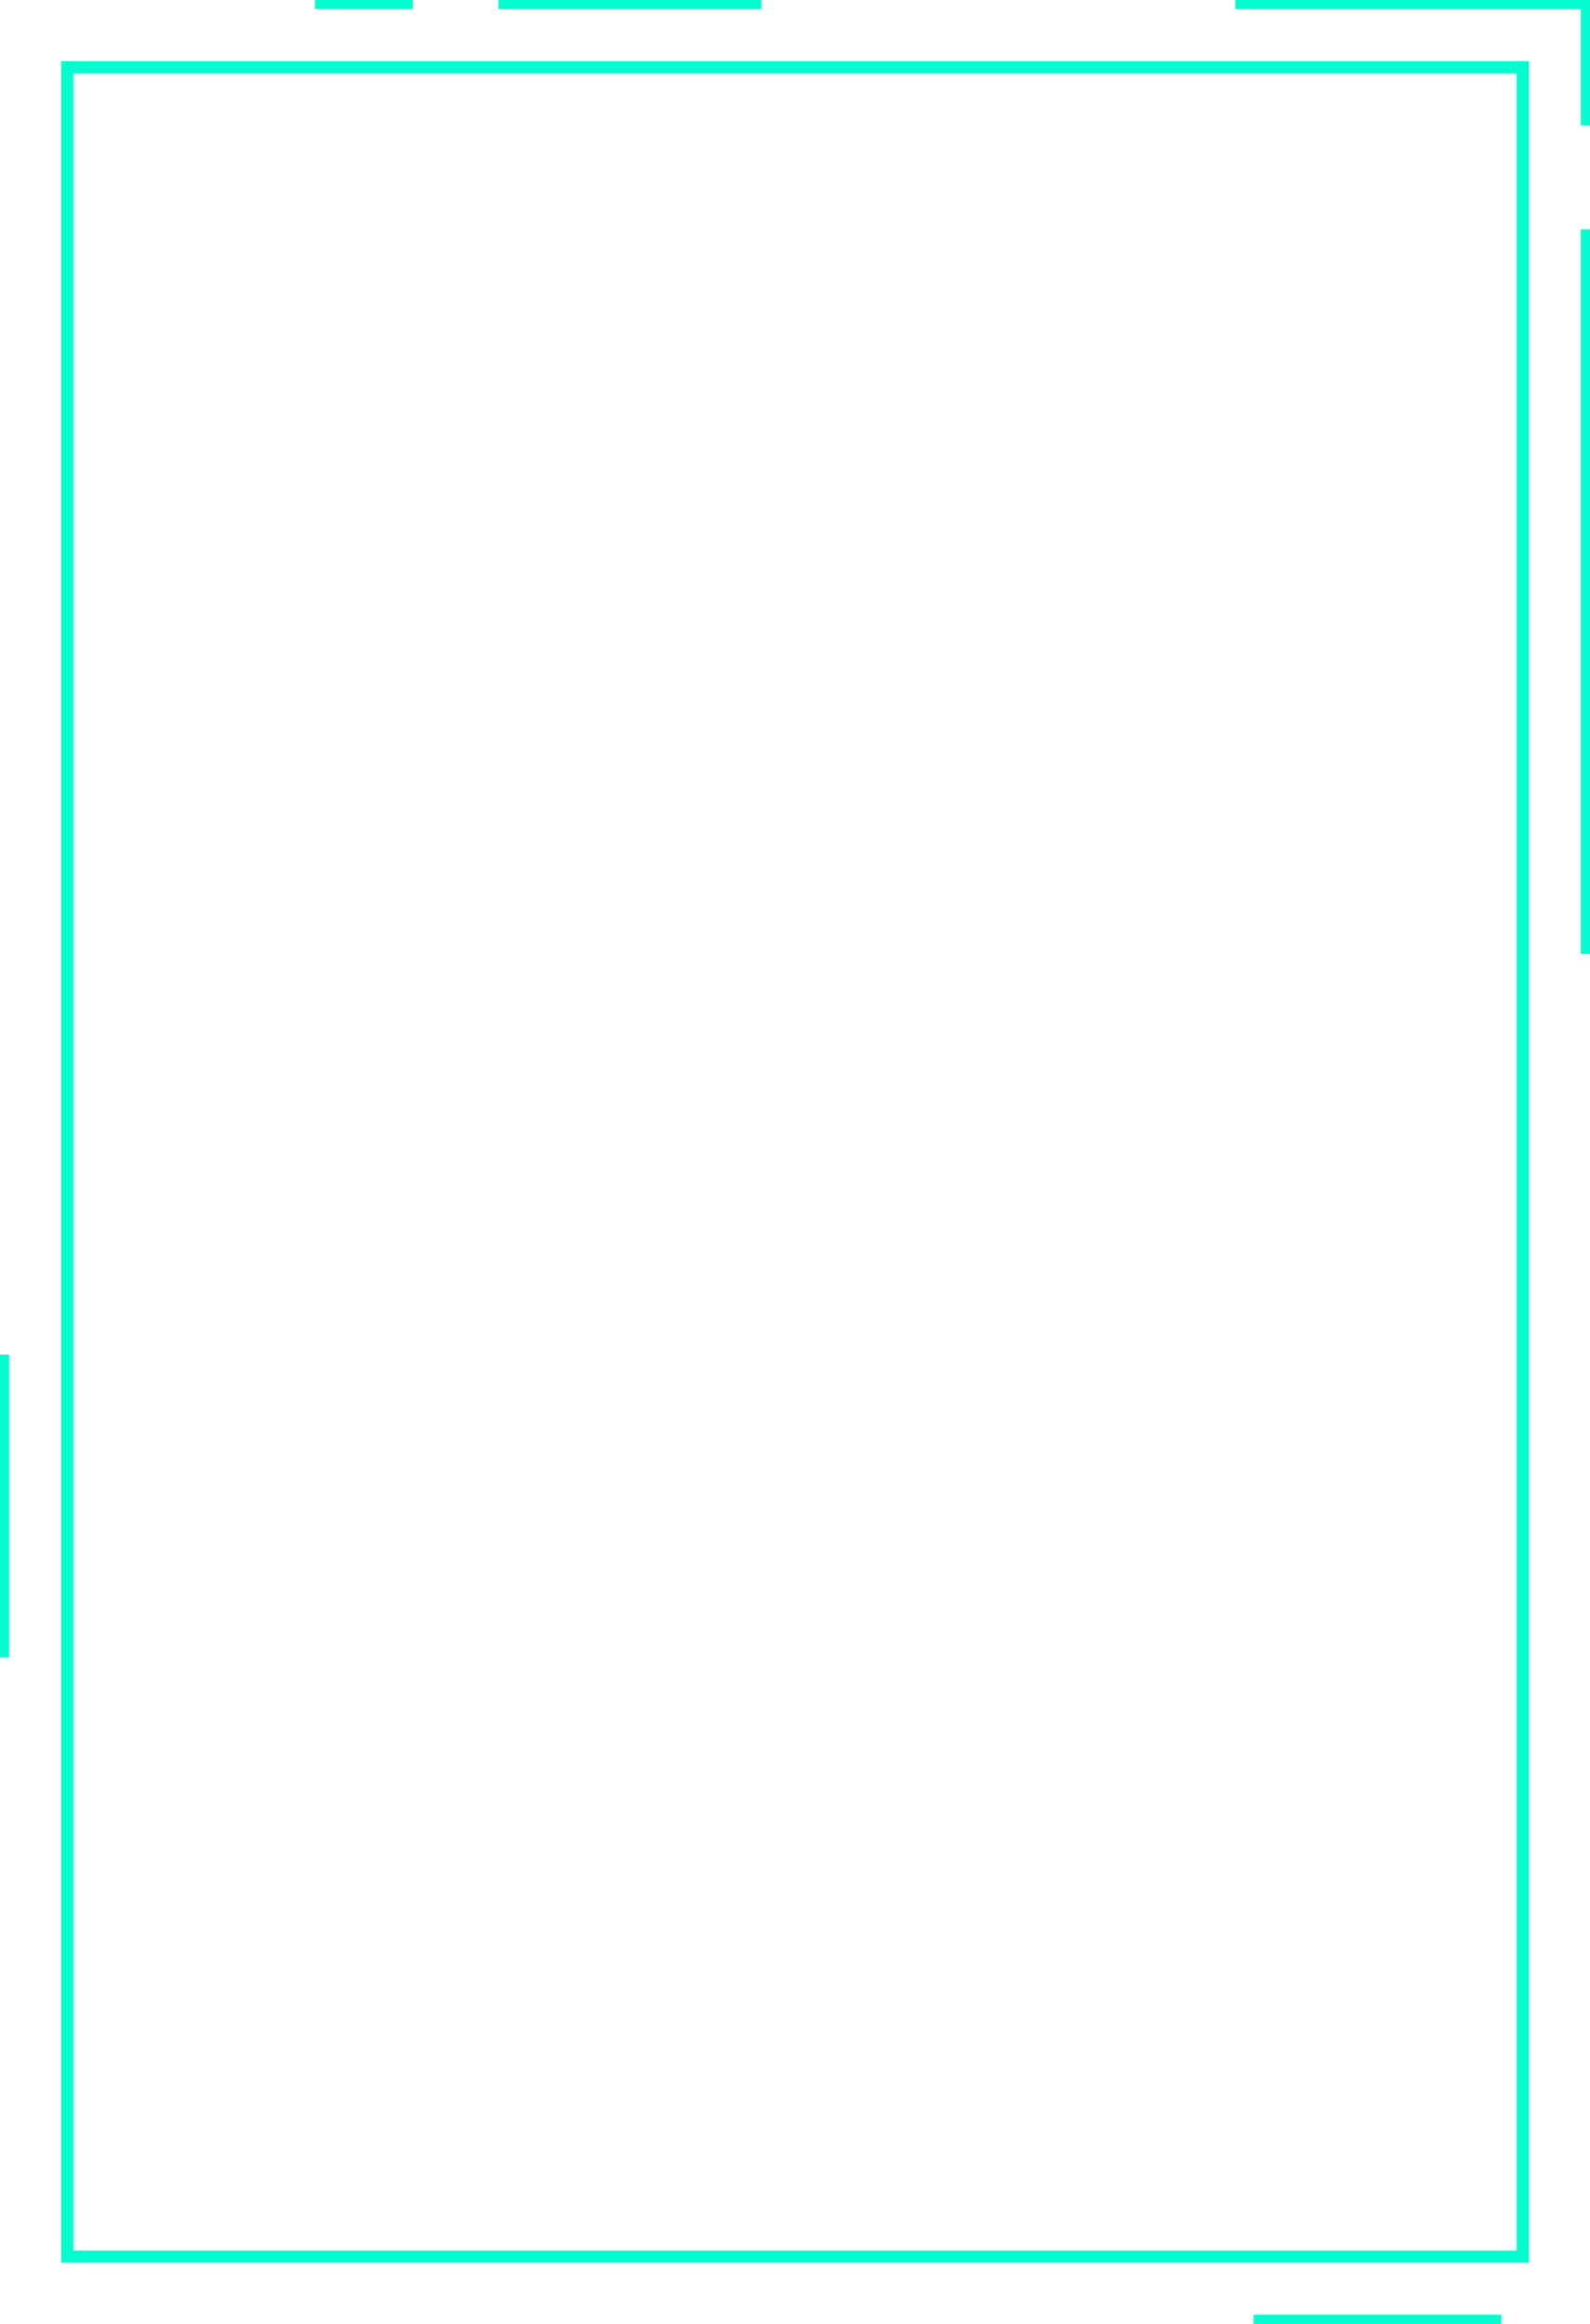 <svg width="260" height="380" viewBox="0 0 260 380" fill="none" xmlns="http://www.w3.org/2000/svg">
<g clip-path="url(#clip0_425_765)">
<rect x="11" y="11" width="238" height="358" stroke="#04FCCF" stroke-width="2"/>
<path d="M51.5 0.5H67.5" stroke="#04FCCF" stroke-width="2"/>
<path d="M81.5 0.5H124.5" stroke="#04FCCF" stroke-width="2"/>
<path d="M259.5 37.5V156" stroke="#04FCCF" stroke-width="2"/>
<path d="M205 379.5H245.5" stroke="#04FCCF" stroke-width="2"/>
<path d="M202 0.5H259.5V20.5" stroke="#04FCCF" stroke-width="2"/>
<path d="M0.5 221.5V271" stroke="#04FCCF" stroke-width="2"/>
</g>
<defs>
<clipPath id="clip0_425_765">
<rect width="260" height="380" fill="white"/>
</clipPath>
</defs>
</svg>
